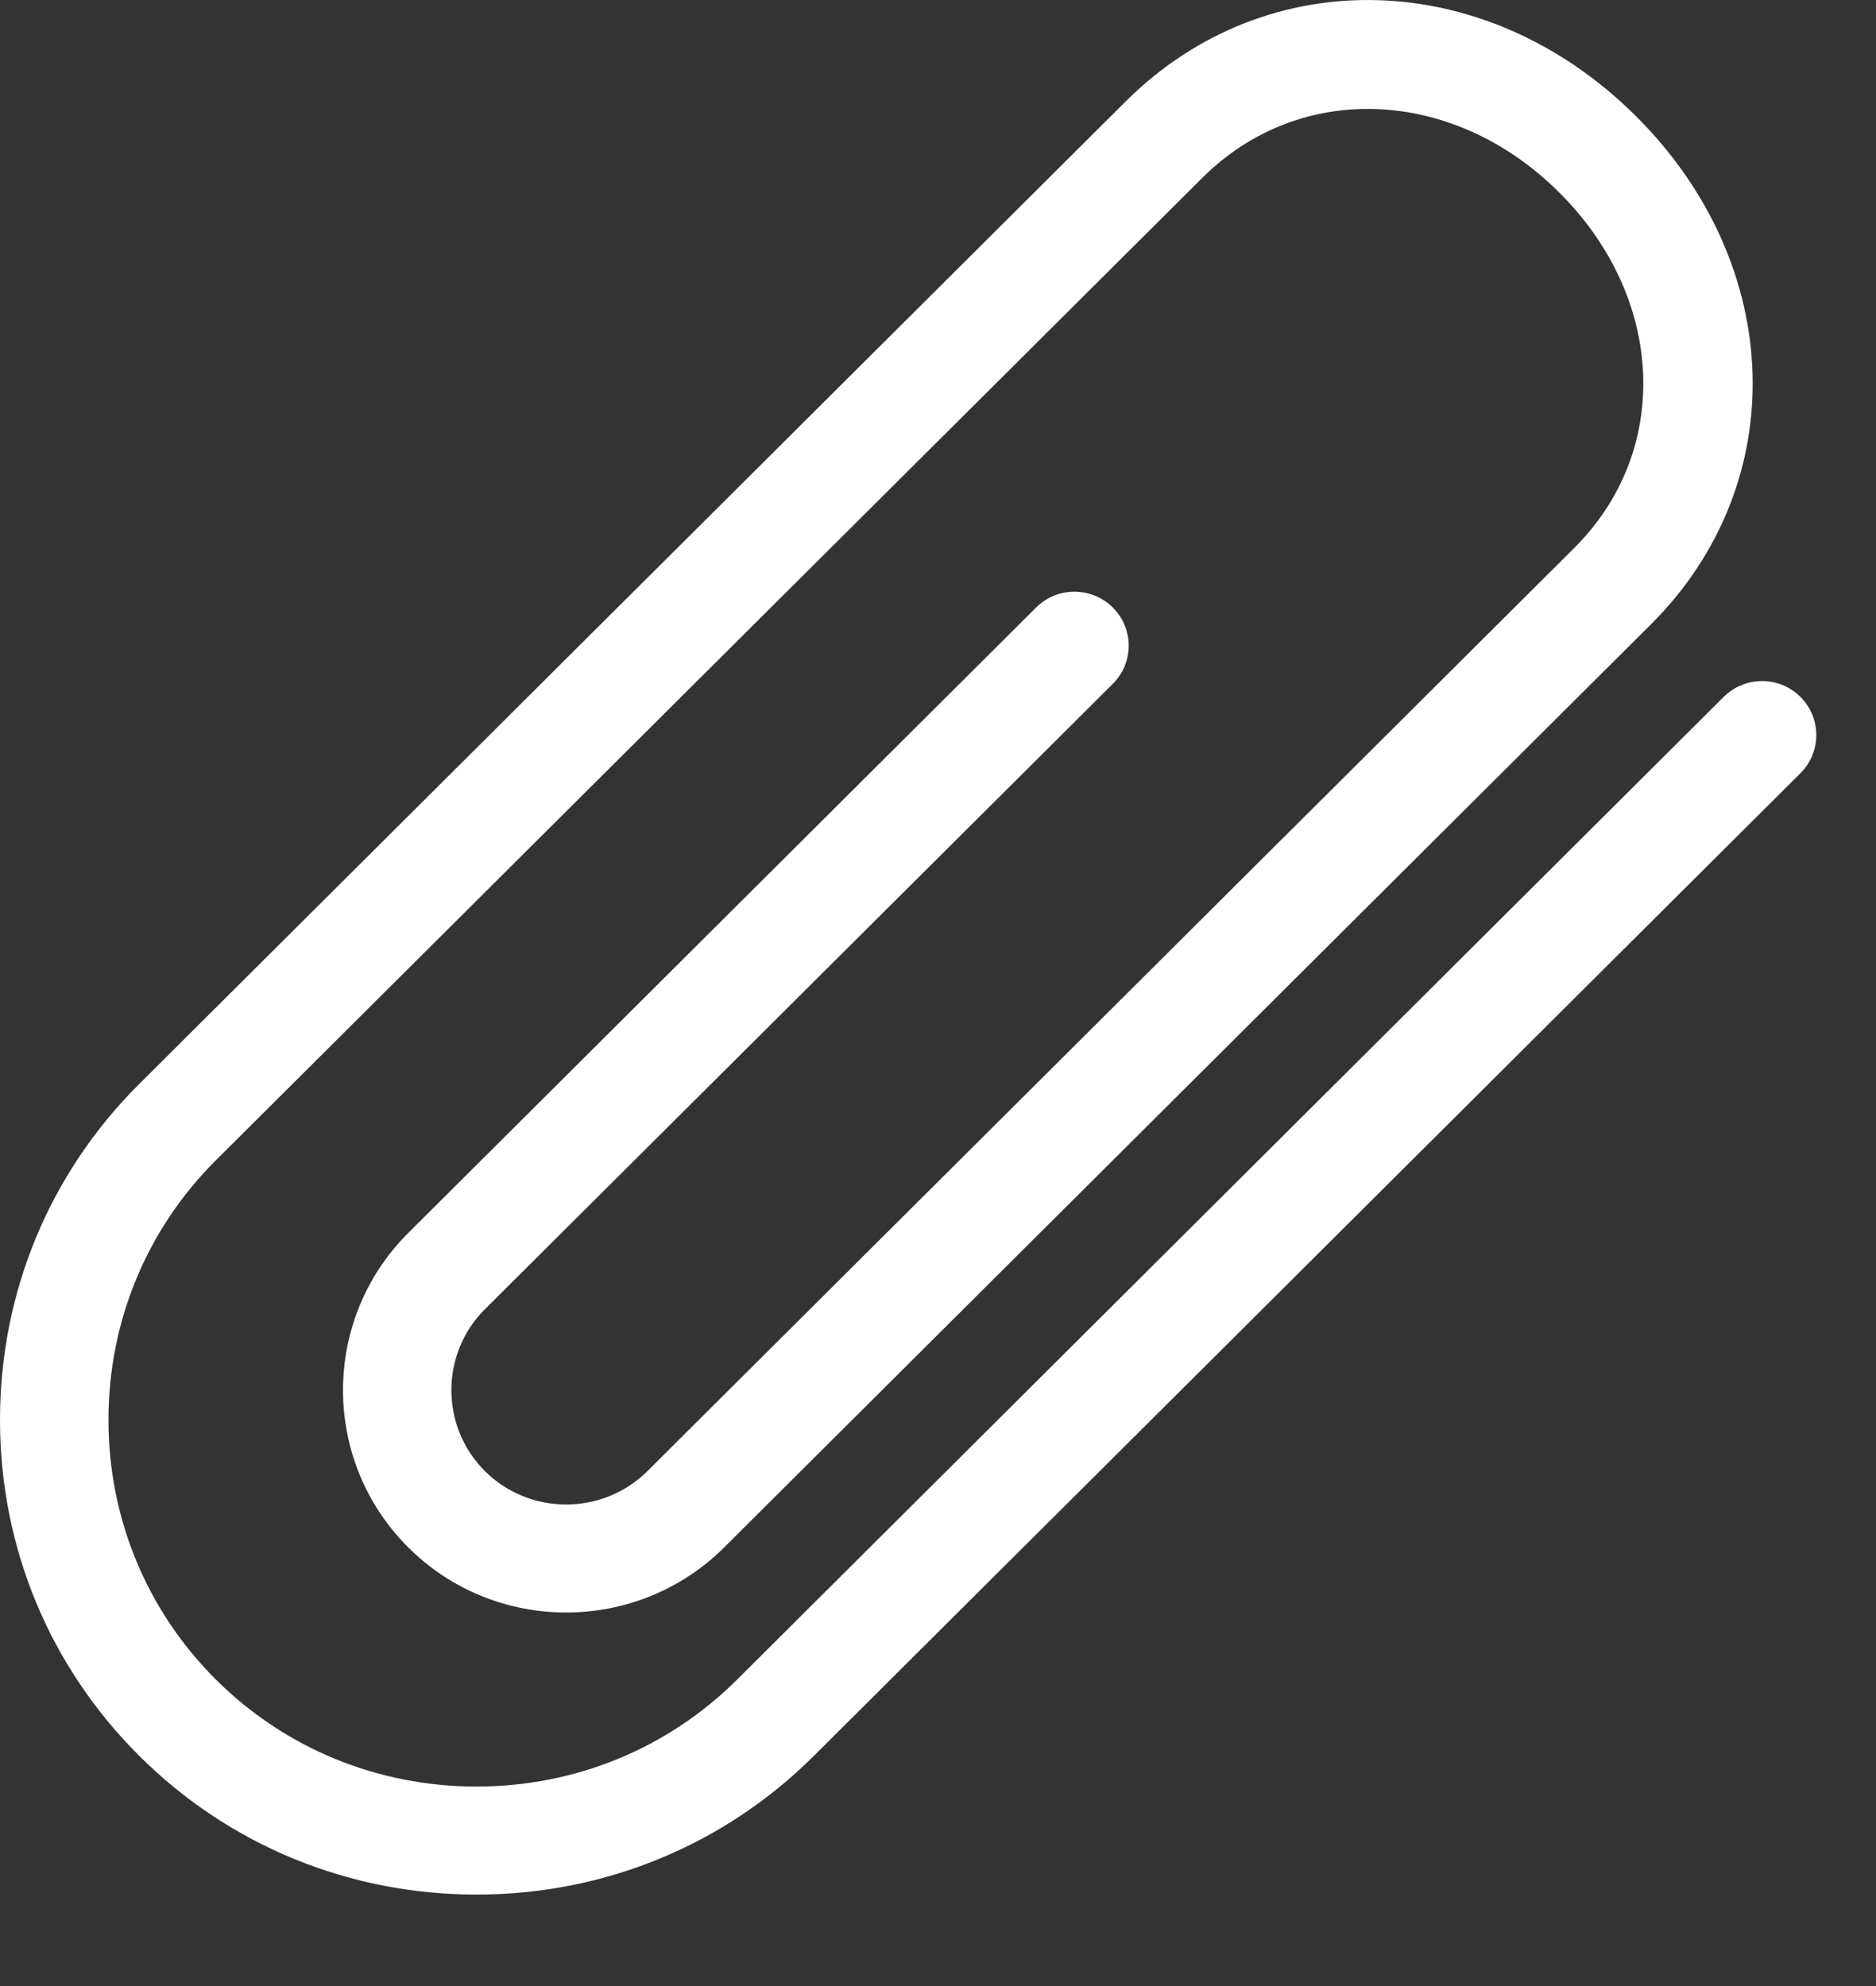 <svg width="17" height="18" viewBox="0 0 17 18" fill="none" xmlns="http://www.w3.org/2000/svg">
<rect x="0" y="0" width="17" height="18" fill="#333333" stroke="none"/>
<path d="M4.318 17.171C3.161 17.171 2.075 16.724 1.262 15.914C0.448 15.103 0 14.022 0 12.869C0 11.716 0.448 10.634 1.262 9.824L10.202 0.918C11.481 -0.355 13.469 -0.298 14.825 1.053C16.181 2.404 16.24 4.384 14.961 5.658L6.562 14.025C5.773 14.81 4.489 14.812 3.7 14.025C2.911 13.239 2.911 11.96 3.7 11.174L9.389 5.506C9.581 5.315 9.892 5.315 10.084 5.506C10.276 5.698 10.276 6.007 10.084 6.198L4.394 11.866C3.989 12.27 3.989 12.928 4.394 13.333C4.801 13.737 5.461 13.736 5.867 13.333L14.266 4.966C15.149 4.087 15.091 2.702 14.13 1.745C13.17 0.788 11.78 0.731 10.897 1.61L1.956 10.516C1.329 11.142 0.983 11.977 0.983 12.869C0.983 13.761 1.329 14.596 1.956 15.222C2.584 15.847 3.423 16.192 4.318 16.192C5.213 16.192 6.052 15.847 6.68 15.222L15.62 6.316C15.812 6.125 16.123 6.125 16.315 6.316C16.507 6.507 16.507 6.817 16.315 7.008L7.375 15.914C6.562 16.724 5.476 17.171 4.318 17.171Z" fill="white"/>
</svg>
